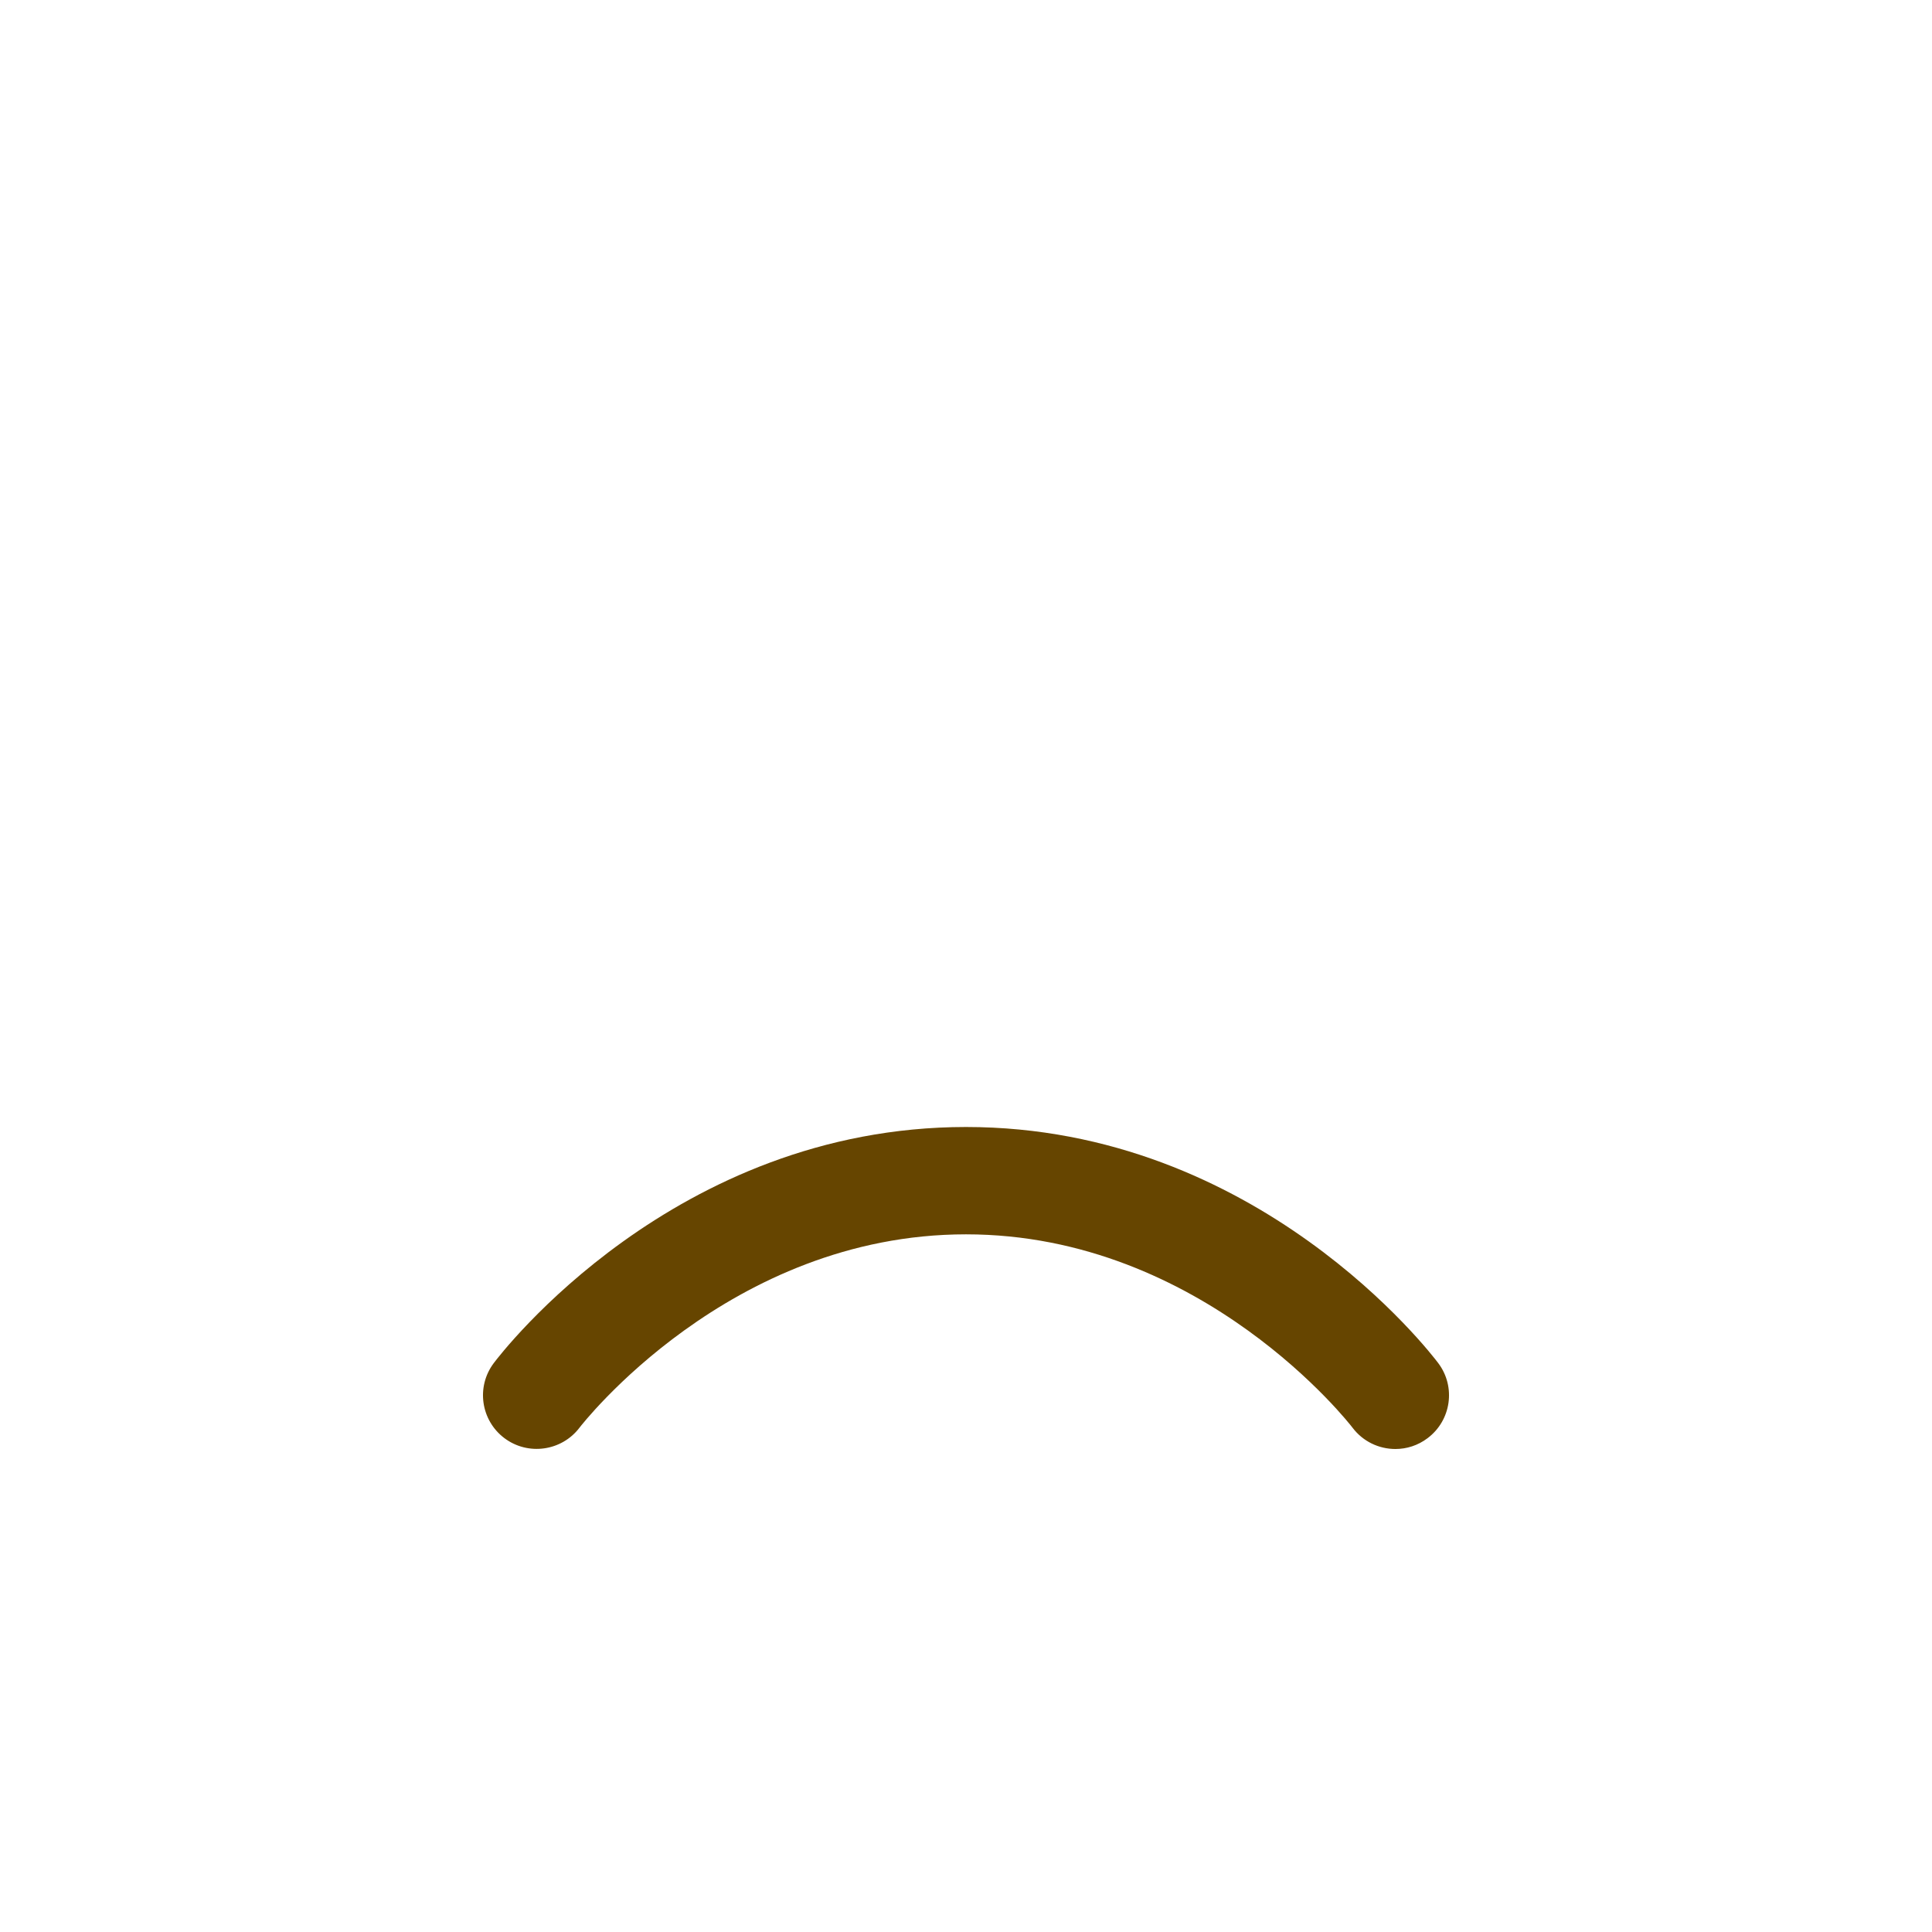 <?xml version="1.0" encoding="UTF-8" standalone="no"?>
<svg
   xmlns:dc="http://purl.org/dc/elements/1.1/"
   xmlns:cc="http://creativecommons.org/ns#"
   xmlns:rdf="http://www.w3.org/1999/02/22-rdf-syntax-ns#"
   xmlns:svg="http://www.w3.org/2000/svg"
   xmlns="http://www.w3.org/2000/svg"
   xmlns:sodipodi="http://sodipodi.sourceforge.net/DTD/sodipodi-0.dtd"
   xmlns:inkscape="http://www.inkscape.org/namespaces/inkscape"
   viewBox="0 0 36 36"
   version="1.1"
   id="svg10"
   sodipodi:docname="1f624.svg"
   inkscape:version="1.0.1 (3bc2e813f5, 2020-09-07)">
  <defs
     id="defs14" />
  <sodipodi:namedview
     pagecolor="#ffffff"
     bordercolor="#666666"
     borderopacity="1"
     objecttolerance="10"
     gridtolerance="10"
     guidetolerance="10"
     inkscape:pageopacity="0"
     inkscape:pageshadow="2"
     inkscape:window-width="1920"
     inkscape:window-height="1053"
     id="namedview12"
     showgrid="false"
     inkscape:zoom="23.305556"
     inkscape:cx="18"
     inkscape:cy="18"
     inkscape:window-x="0"
     inkscape:window-y="27"
     inkscape:window-maximized="1"
     inkscape:current-layer="svg10" />
  <path
     d="M 26.001,27 C 25.696,27 25.397,26.862 25.2,26.6 25.175,26.566 22.418,23 18,23 c -4.417,0 -7.174,3.566 -7.202,3.603 -0.333,0.438 -0.961,0.525 -1.4,0.194 C 8.958,26.465 8.869,25.841 9.2,25.4 9.335,25.22 12.562,21 18,21 c 5.438,0 8.665,4.221 8.8,4.4 0.332,0.441 0.242,1.068 -0.2,1.399 C 26.42,26.935 26.21,27 26.001,27 Z"
     id="path867"
     style="fill:#664500;fill-opacity:1" />
</svg>
